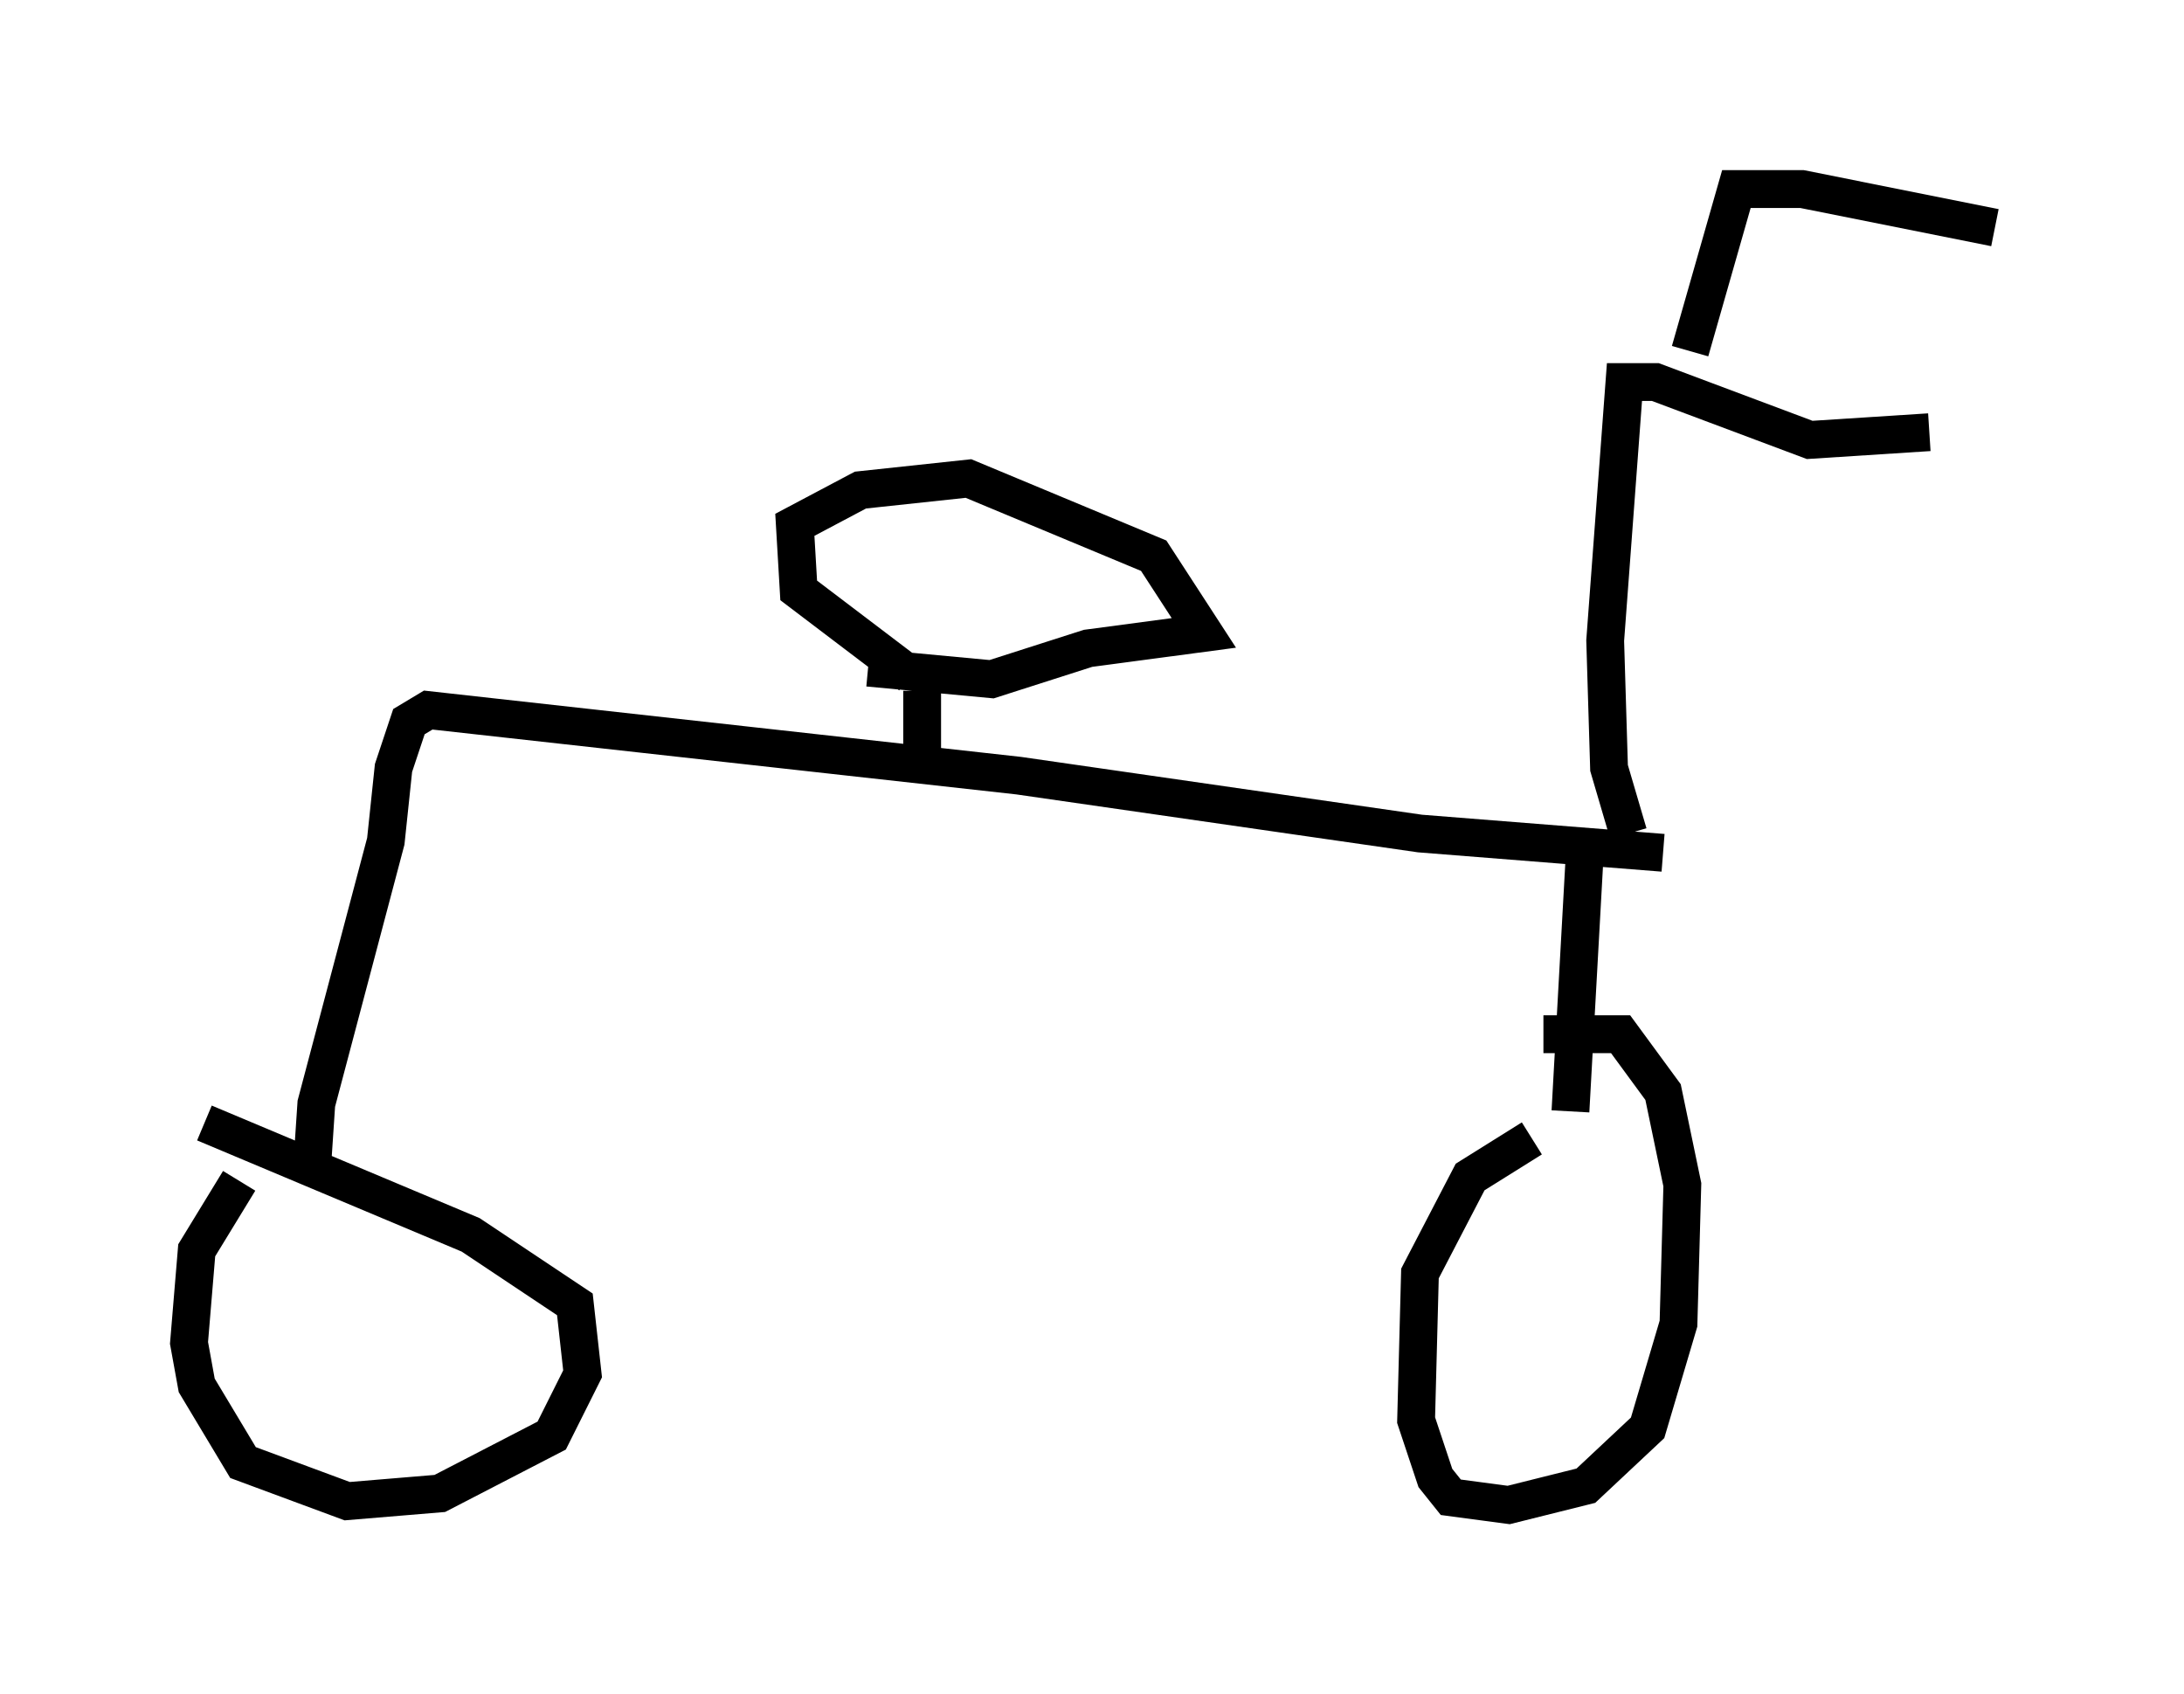 <?xml version="1.0" encoding="utf-8" ?>
<svg baseProfile="full" height="44.811" version="1.1" width="57.776" xmlns="http://www.w3.org/2000/svg" xmlns:ev="http://www.w3.org/2001/xml-events" xmlns:xlink="http://www.w3.org/1999/xlink"><defs /><rect fill="white" height="44.811" width="57.776" x="0" y="0" /><path d="M9.798, 30.113 m-3.471, 1.123 l-1.123, 1.838 -0.204, 2.45 l0.204, 1.123 1.225, 2.042 l2.756, 1.021 2.45, -0.204 l2.96, -1.531 0.817, -1.633 l-0.204, -1.838 -2.756, -1.838 l-7.044, -2.96 m2.858, 1.021 l0.102, -1.531 1.838, -6.942 l0.204, -1.94 0.408, -1.225 l0.51, -0.306 15.619, 1.735 l10.617, 1.531 6.431, 0.51 m-2.042, -0.51 l-0.408, 7.35 m-1.021, 0.715 l-1.633, 1.021 -1.327, 2.552 l-0.102, 3.879 0.51, 1.531 l0.408, 0.51 1.531, 0.204 l2.042, -0.51 1.633, -1.531 l0.817, -2.756 0.102, -3.675 l-0.51, -2.45 -1.123, -1.531 l-2.042, 0.0 m2.246, -5.308 l-0.51, -1.735 -0.102, -3.369 l0.51, -6.84 0.817, 0.0 l4.083, 1.531 3.165, -0.204 m-6.329, -2.144 l1.225, -4.288 1.735, 0.0 l5.104, 1.021 m-28.379, 13.883 l0.0, -1.633 m-0.306, -0.408 l-2.96, -2.246 -0.102, -1.735 l1.735, -0.919 2.858, -0.306 l4.9, 2.042 1.327, 2.042 l-3.063, 0.408 -2.552, 0.817 l-3.267, -0.306 " fill="none" stroke="black" stroke-width="1" /></svg>
